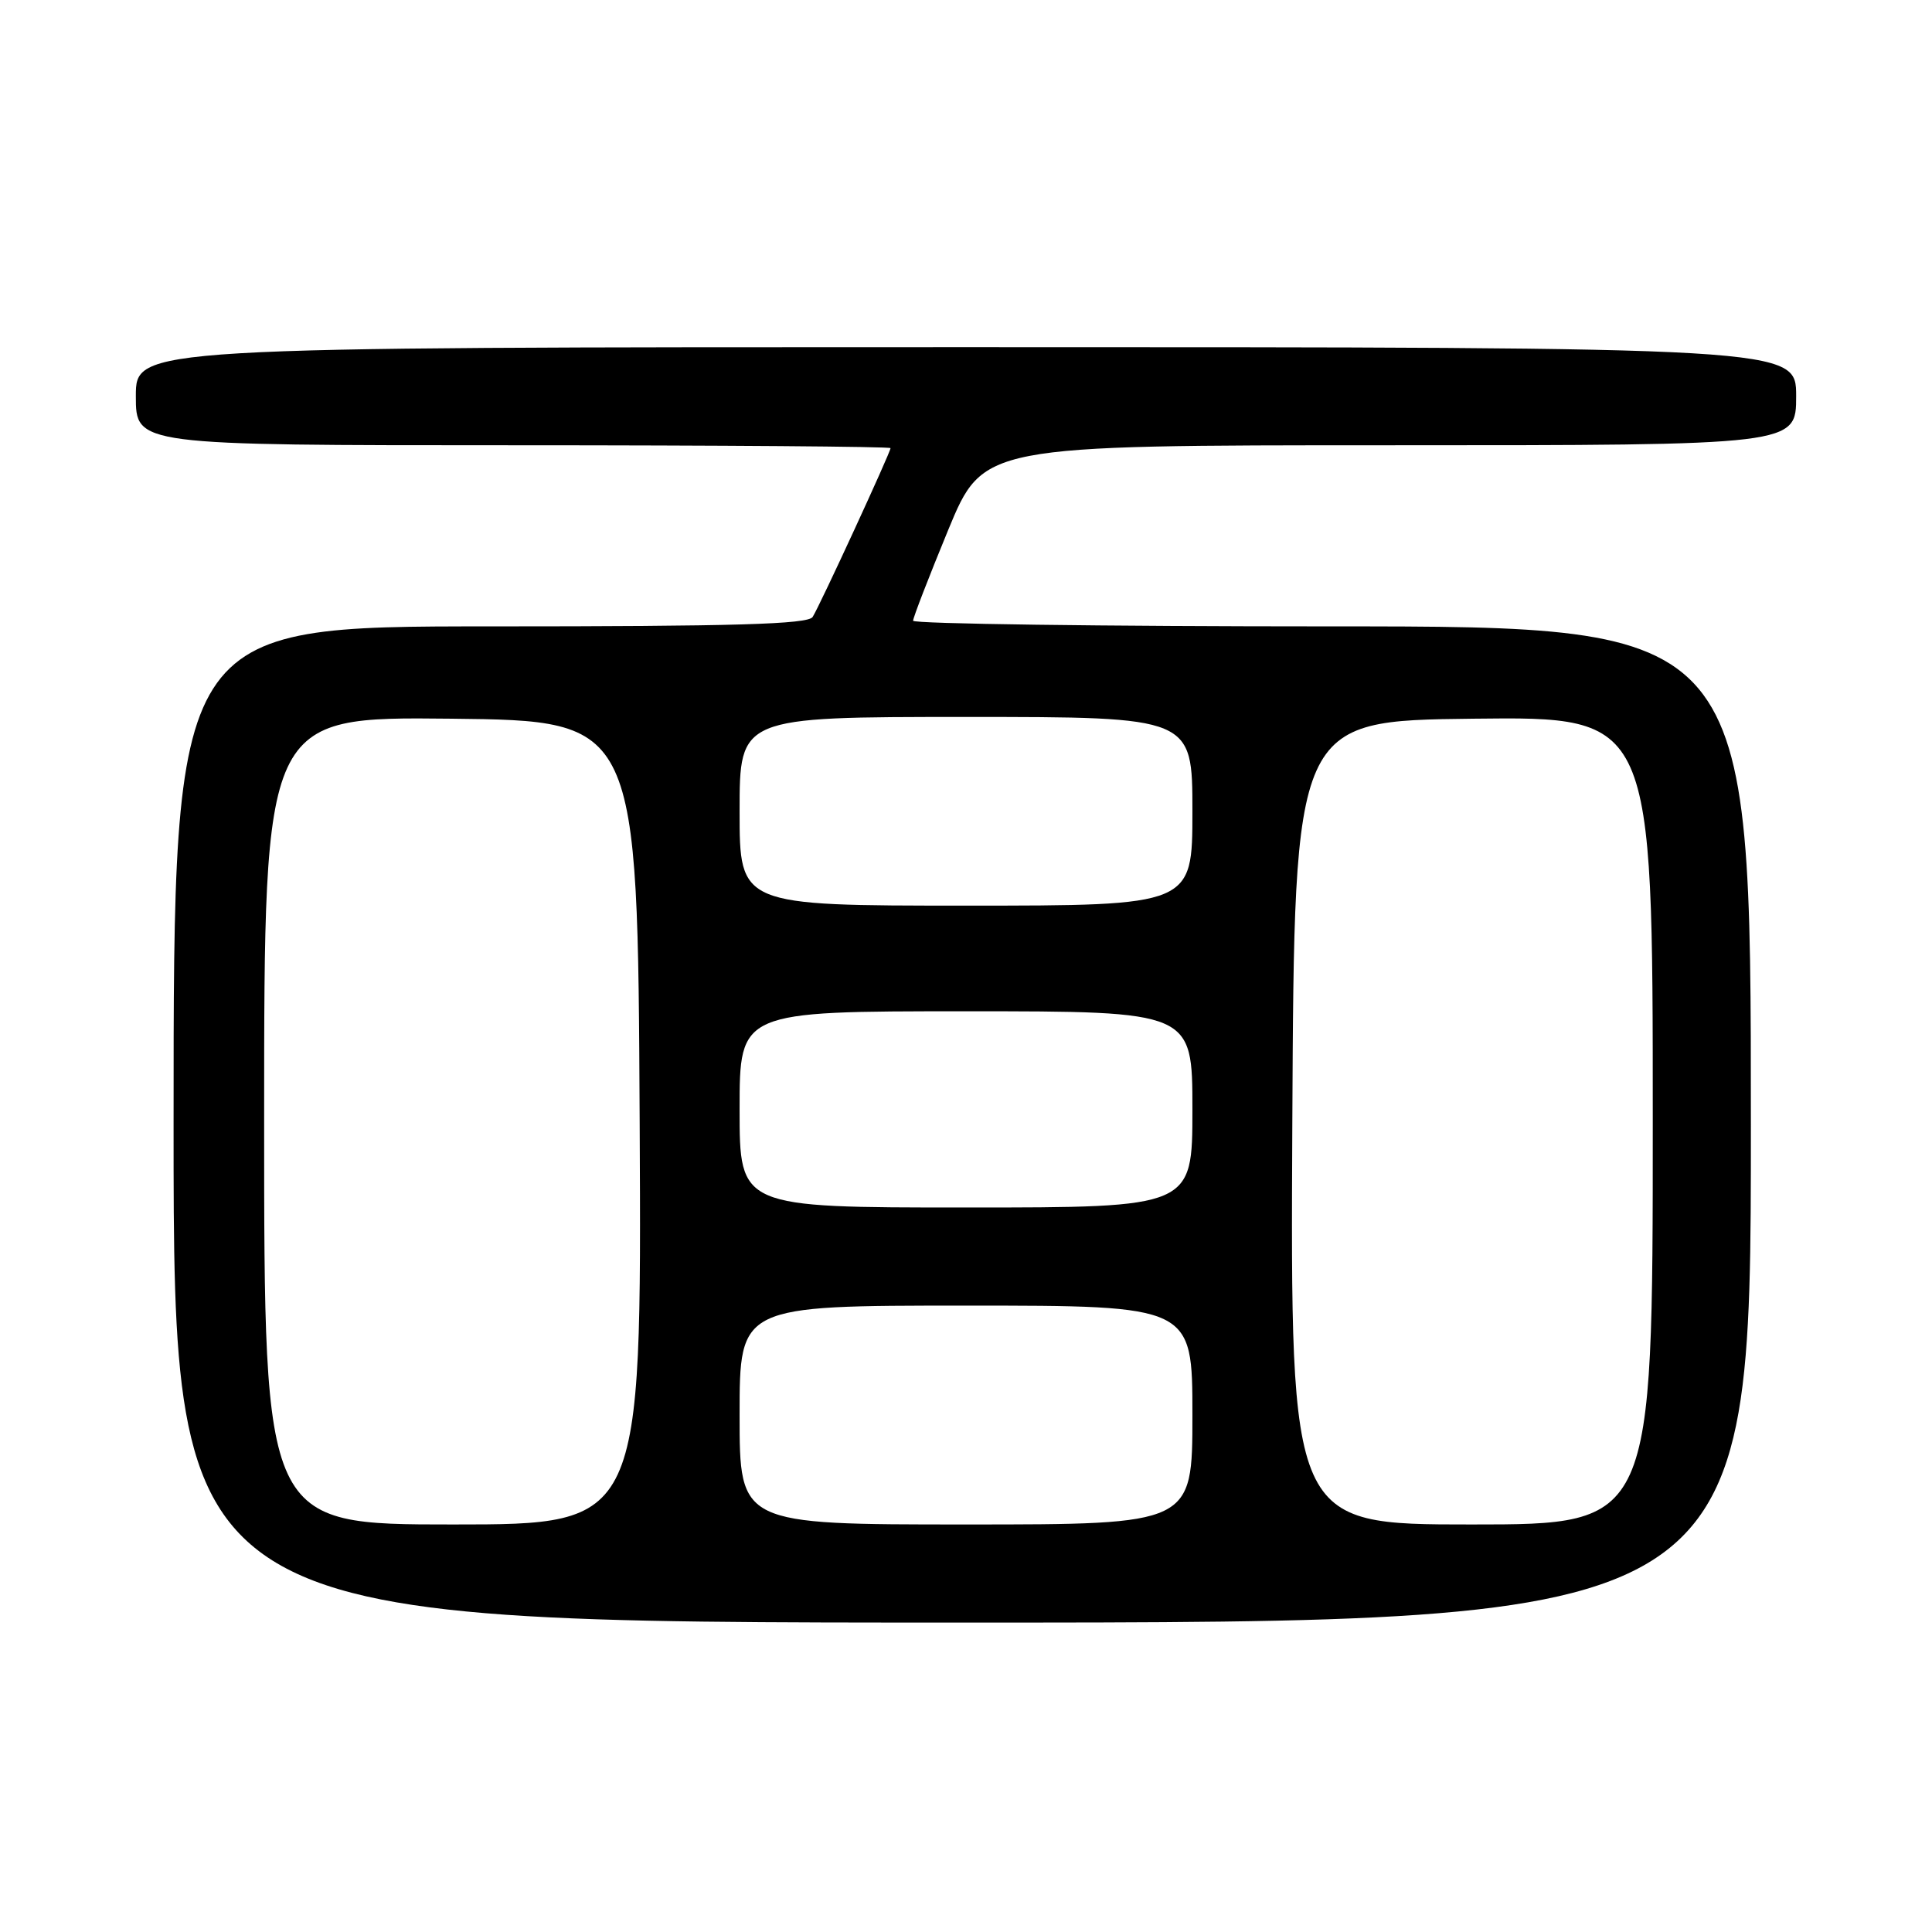 <?xml version="1.0" encoding="UTF-8" standalone="no"?>
<!DOCTYPE svg PUBLIC "-//W3C//DTD SVG 1.1//EN" "http://www.w3.org/Graphics/SVG/1.1/DTD/svg11.dtd" >
<svg xmlns="http://www.w3.org/2000/svg" xmlns:xlink="http://www.w3.org/1999/xlink" version="1.1" viewBox="0 0 256 256">
 <g >
 <path fill="currentColor"
d=" M 232.00 149.00 C 232.00 83.00 232.00 83.00 176.50 83.00 C 145.97 83.00 121.00 82.66 120.99 82.25 C 120.99 81.84 123.08 76.44 125.63 70.25 C 130.28 59.00 130.28 59.00 184.14 59.00 C 238.00 59.00 238.00 59.00 238.00 52.50 C 238.00 46.00 238.00 46.00 128.00 46.00 C 18.00 46.00 18.00 46.00 18.00 52.50 C 18.00 59.00 18.00 59.00 68.00 59.00 C 95.50 59.00 118.00 59.17 118.00 59.38 C 118.00 59.93 108.61 80.30 107.68 81.75 C 107.06 82.72 97.40 83.00 64.94 83.00 C 23.00 83.00 23.00 83.00 23.00 149.00 C 23.00 215.00 23.00 215.00 127.50 215.00 C 232.00 215.00 232.00 215.00 232.00 149.00 Z  M 35.00 148.48 C 35.00 94.97 35.00 94.97 59.75 95.23 C 84.50 95.50 84.50 95.50 84.76 148.75 C 85.02 202.00 85.02 202.00 60.01 202.00 C 35.00 202.00 35.00 202.00 35.00 148.48 Z  M 98.00 187.50 C 98.00 173.00 98.00 173.00 128.00 173.00 C 158.00 173.00 158.00 173.00 158.00 187.50 C 158.00 202.00 158.00 202.00 128.00 202.00 C 98.00 202.00 98.00 202.00 98.00 187.50 Z  M 171.24 148.75 C 171.50 95.50 171.50 95.50 195.25 95.23 C 219.00 94.96 219.00 94.96 219.00 148.48 C 219.00 202.00 219.00 202.00 194.99 202.00 C 170.98 202.00 170.98 202.00 171.24 148.75 Z  M 98.00 147.00 C 98.00 134.00 98.00 134.00 128.00 134.00 C 158.00 134.00 158.00 134.00 158.00 147.00 C 158.00 160.00 158.00 160.00 128.00 160.00 C 98.00 160.00 98.00 160.00 98.00 147.00 Z  M 98.00 107.50 C 98.00 95.00 98.00 95.00 128.00 95.00 C 158.00 95.00 158.00 95.00 158.00 107.50 C 158.00 120.00 158.00 120.00 128.00 120.00 C 98.00 120.00 98.00 120.00 98.00 107.50 Z "/>
</g>
</svg>